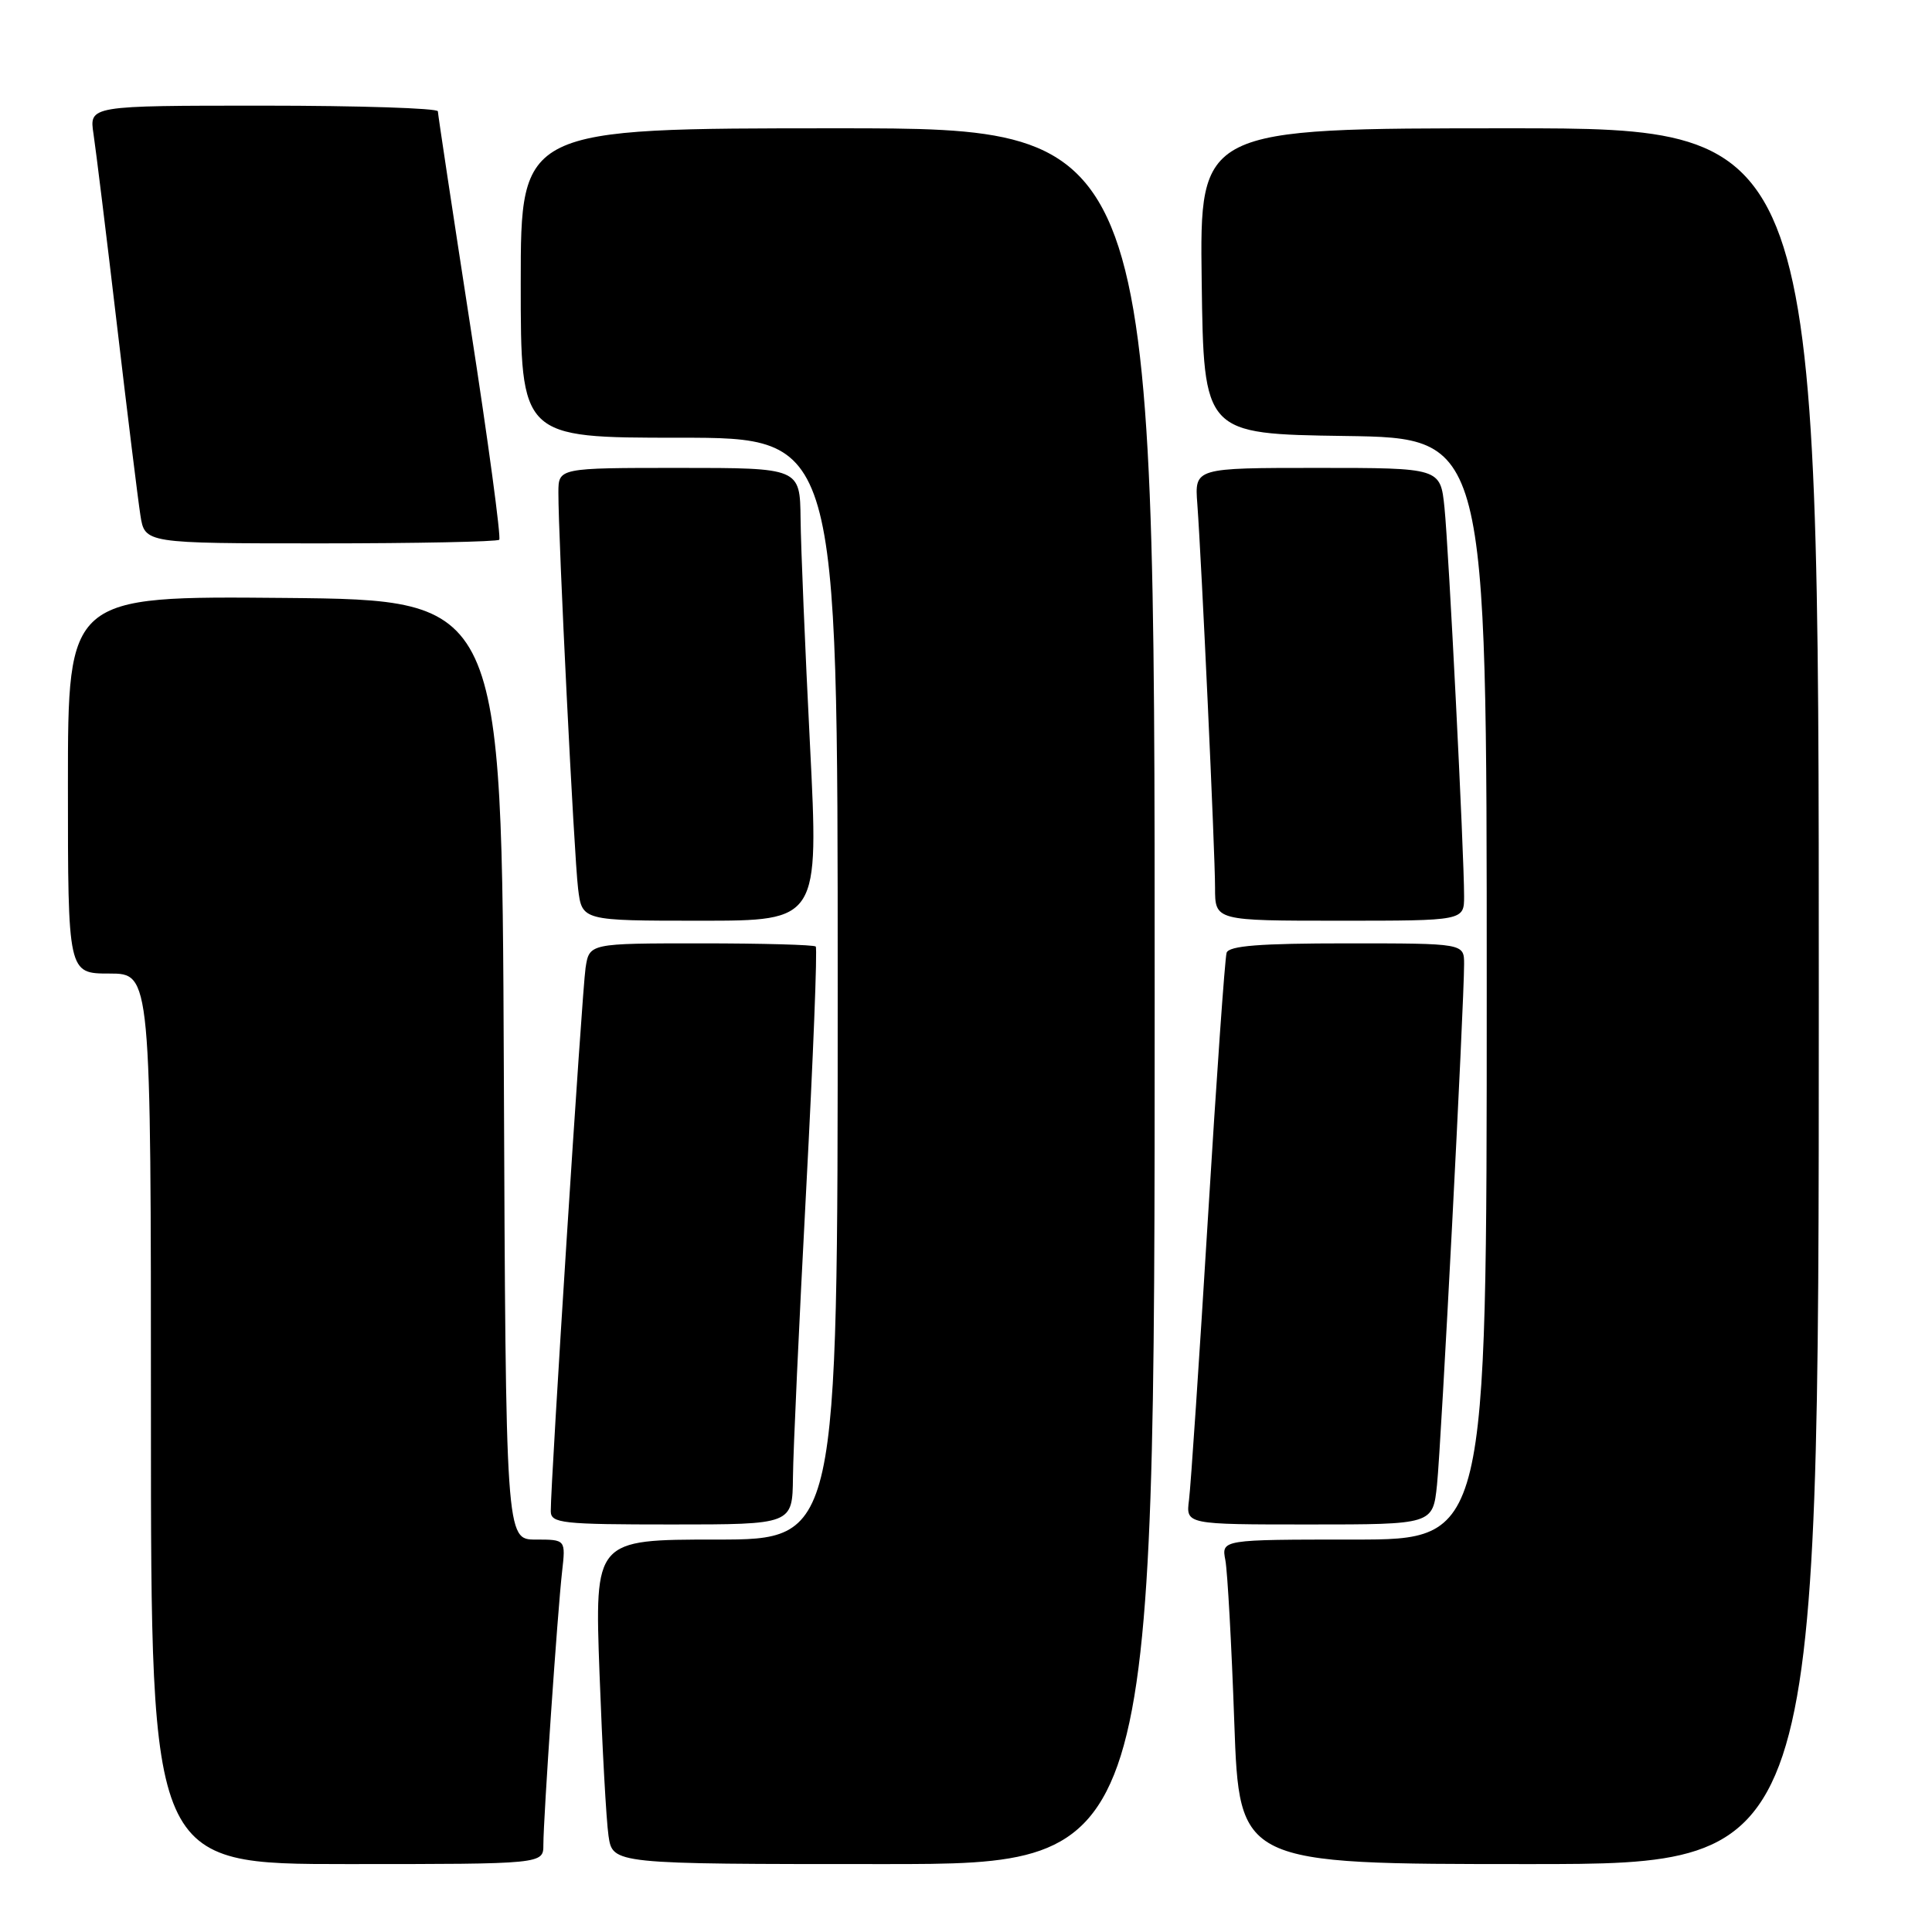 <?xml version="1.0" encoding="UTF-8" standalone="no"?>
<!DOCTYPE svg PUBLIC "-//W3C//DTD SVG 1.1//EN" "http://www.w3.org/Graphics/SVG/1.1/DTD/svg11.dtd" >
<svg xmlns="http://www.w3.org/2000/svg" xmlns:xlink="http://www.w3.org/1999/xlink" version="1.1" viewBox="0 0 256 256">
 <g >
 <path fill="currentColor"
d=" M 72.00 244.44 C 72.00 240.92 73.88 213.49 74.48 208.25 C 74.96 204.00 74.96 204.00 70.99 204.00 C 67.02 204.00 67.02 204.00 66.76 141.75 C 66.50 79.50 66.50 79.50 37.75 79.23 C 9.00 78.97 9.00 78.97 9.00 103.98 C 9.00 129.00 9.00 129.00 14.50 129.00 C 20.00 129.00 20.00 129.00 20.00 188.00 C 20.00 247.00 20.00 247.00 46.00 247.00 C 72.00 247.00 72.00 247.00 72.00 244.44 Z  M 153.00 132.00 C 153.00 17.00 153.00 17.00 111.00 17.00 C 69.00 17.00 69.00 17.00 69.00 37.50 C 69.00 58.00 69.00 58.00 90.00 58.00 C 111.00 58.00 111.00 58.00 111.00 131.00 C 111.00 204.00 111.00 204.00 94.89 204.00 C 78.79 204.00 78.79 204.00 79.44 221.75 C 79.80 231.51 80.33 241.19 80.63 243.25 C 81.18 247.00 81.18 247.00 117.09 247.00 C 153.00 247.00 153.00 247.00 153.00 132.00 Z  M 241.00 132.00 C 241.00 17.00 241.00 17.00 199.98 17.00 C 158.96 17.00 158.96 17.00 159.23 37.25 C 159.50 57.50 159.50 57.50 178.25 57.77 C 197.00 58.04 197.00 58.04 197.00 131.02 C 197.00 204.00 197.00 204.00 179.42 204.00 C 161.84 204.00 161.84 204.00 162.37 206.75 C 162.65 208.26 163.19 217.94 163.55 228.25 C 164.22 247.00 164.22 247.00 202.61 247.00 C 241.00 247.00 241.00 247.00 241.00 132.00 Z  M 105.07 195.75 C 105.10 192.31 105.89 175.18 106.82 157.67 C 107.75 140.16 108.32 125.65 108.09 125.42 C 107.86 125.19 101.01 125.00 92.88 125.00 C 78.09 125.00 78.09 125.00 77.59 128.25 C 77.12 131.33 72.95 196.54 72.98 200.25 C 73.00 201.84 74.44 202.00 89.00 202.00 C 105.00 202.00 105.00 202.00 105.07 195.75 Z  M 190.41 196.75 C 190.96 191.56 194.00 133.06 194.00 127.75 C 194.00 125.00 194.00 125.00 178.47 125.00 C 166.93 125.00 162.83 125.32 162.53 126.25 C 162.31 126.94 161.19 142.80 160.05 161.50 C 158.91 180.20 157.78 196.96 157.55 198.75 C 157.13 202.00 157.13 202.00 173.49 202.00 C 189.86 202.00 189.86 202.00 190.41 196.75 Z  M 107.33 98.75 C 106.68 85.96 106.12 72.46 106.08 68.75 C 106.00 62.00 106.00 62.00 90.00 62.00 C 74.00 62.00 74.00 62.00 73.99 65.25 C 73.97 71.23 76.07 113.45 76.60 117.75 C 77.12 122.00 77.12 122.00 92.81 122.00 C 108.50 122.00 108.50 122.00 107.33 98.75 Z  M 194.00 118.75 C 194.00 113.06 191.96 72.71 191.40 67.25 C 190.86 62.00 190.86 62.00 174.57 62.00 C 158.29 62.00 158.29 62.00 158.65 66.75 C 159.22 74.50 161.00 112.91 161.00 117.63 C 161.00 122.00 161.00 122.00 177.50 122.00 C 194.00 122.00 194.00 122.00 194.00 118.75 Z  M 66.15 71.52 C 66.41 71.25 64.70 58.54 62.33 43.27 C 59.97 28.00 58.03 15.16 58.02 14.75 C 58.01 14.34 47.61 14.00 34.91 14.00 C 11.82 14.00 11.82 14.00 12.39 17.75 C 12.70 19.81 14.10 31.17 15.49 43.00 C 16.88 54.83 18.28 66.19 18.60 68.25 C 19.18 72.00 19.18 72.00 42.42 72.00 C 55.21 72.00 65.88 71.78 66.15 71.52 Z "/>
</g>
</svg>
